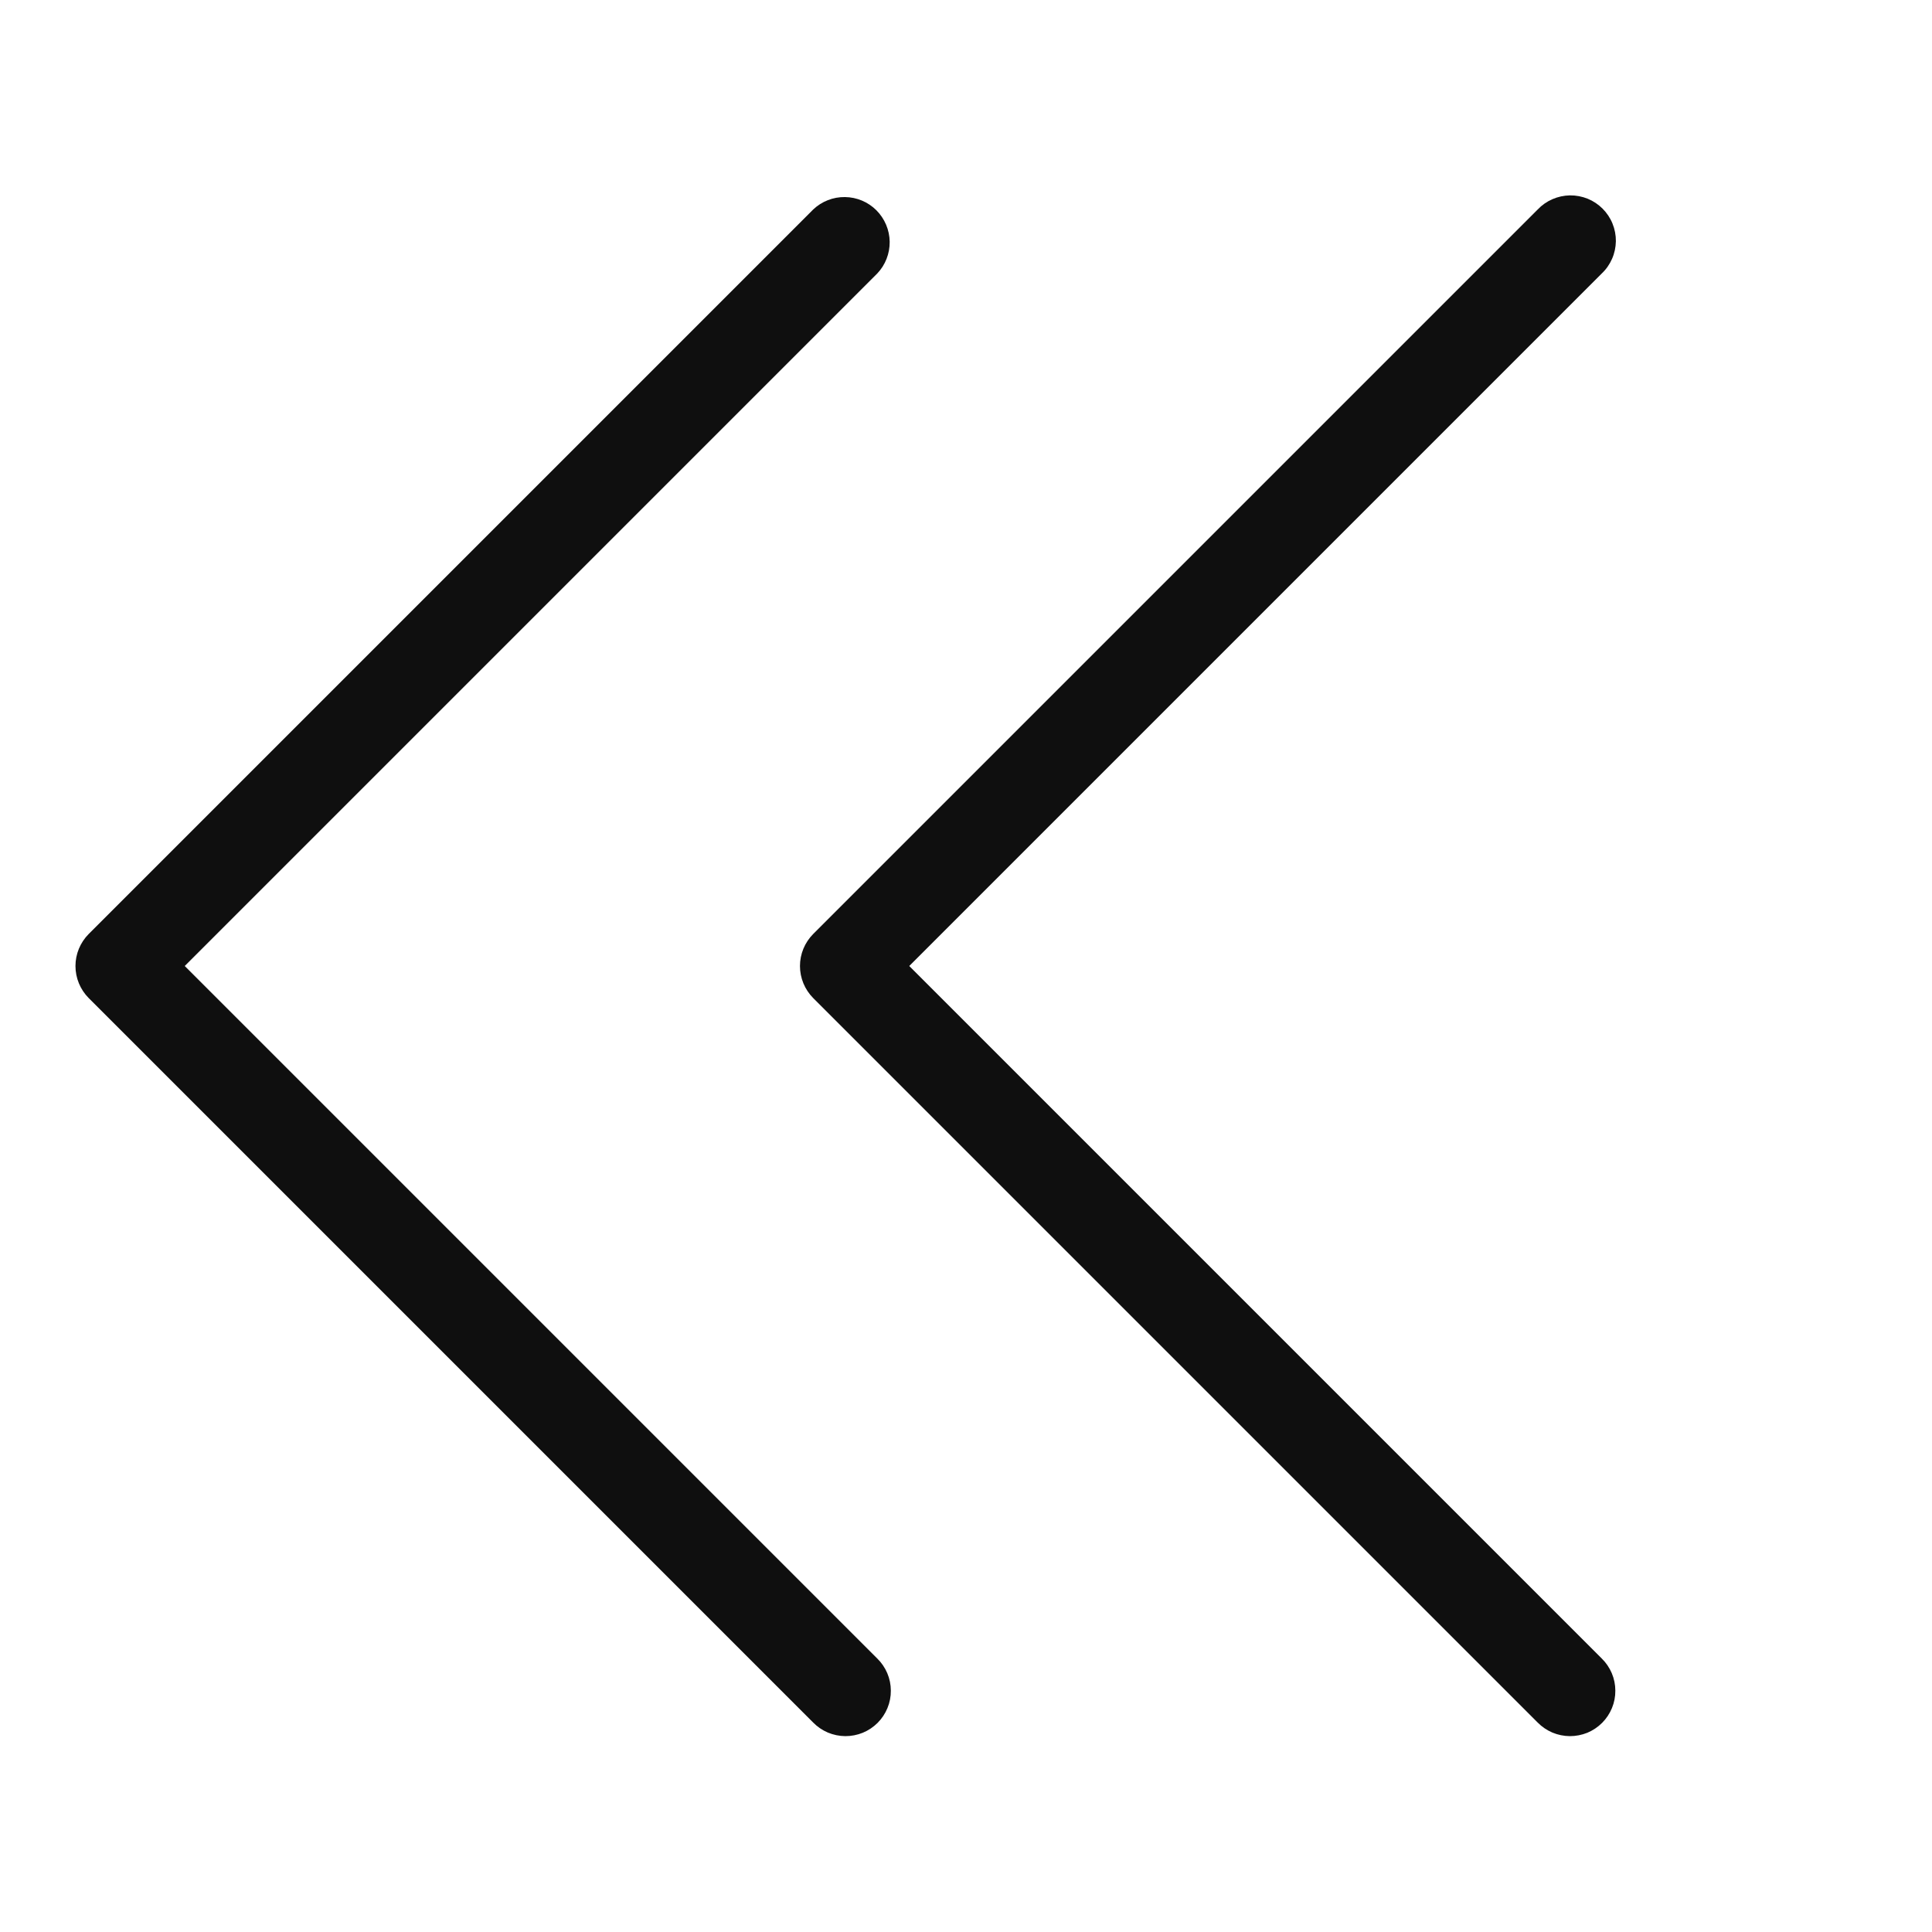 <svg width="32" height="32" viewBox="0 0 32 32" fill="none" xmlns="http://www.w3.org/2000/svg">
<path d="M3.06 16L14.53 4.53C14.665 4.388 14.738 4.199 14.736 4.004C14.733 3.808 14.654 3.622 14.516 3.483C14.378 3.345 14.191 3.266 13.995 3.264C13.8 3.261 13.611 3.335 13.469 3.47L1.469 15.47C1.329 15.611 1.25 15.801 1.25 16C1.25 16.199 1.329 16.39 1.469 16.531L13.469 28.531C13.539 28.602 13.621 28.658 13.713 28.697C13.804 28.735 13.902 28.755 14.001 28.756C14.101 28.756 14.199 28.737 14.29 28.7C14.382 28.662 14.466 28.606 14.536 28.536C14.606 28.466 14.661 28.383 14.699 28.291C14.737 28.199 14.756 28.101 14.755 28.002C14.755 27.903 14.735 27.805 14.696 27.713C14.657 27.622 14.601 27.539 14.53 27.47L3.06 16Z" fill="#0F0F0F"/>
<path d="M15.06 16L26.53 4.53C26.603 4.461 26.661 4.378 26.701 4.286C26.741 4.195 26.762 4.096 26.764 3.996C26.765 3.896 26.746 3.796 26.708 3.703C26.671 3.611 26.614 3.526 26.544 3.456C26.473 3.385 26.389 3.329 26.296 3.291C26.203 3.254 26.104 3.235 26.003 3.236C25.903 3.238 25.805 3.259 25.713 3.299C25.621 3.339 25.538 3.397 25.469 3.47L13.469 15.47C13.329 15.611 13.25 15.801 13.25 16C13.25 16.199 13.329 16.39 13.469 16.531L25.469 28.531C25.539 28.602 25.622 28.658 25.713 28.697C25.804 28.735 25.902 28.755 26.001 28.756C26.101 28.756 26.199 28.737 26.291 28.7C26.382 28.662 26.466 28.606 26.536 28.536C26.606 28.466 26.661 28.383 26.699 28.291C26.737 28.199 26.756 28.101 26.755 28.002C26.755 27.903 26.735 27.805 26.696 27.713C26.657 27.622 26.601 27.539 26.53 27.47L15.06 16Z" fill="#0F0F0F"/>
</svg>
